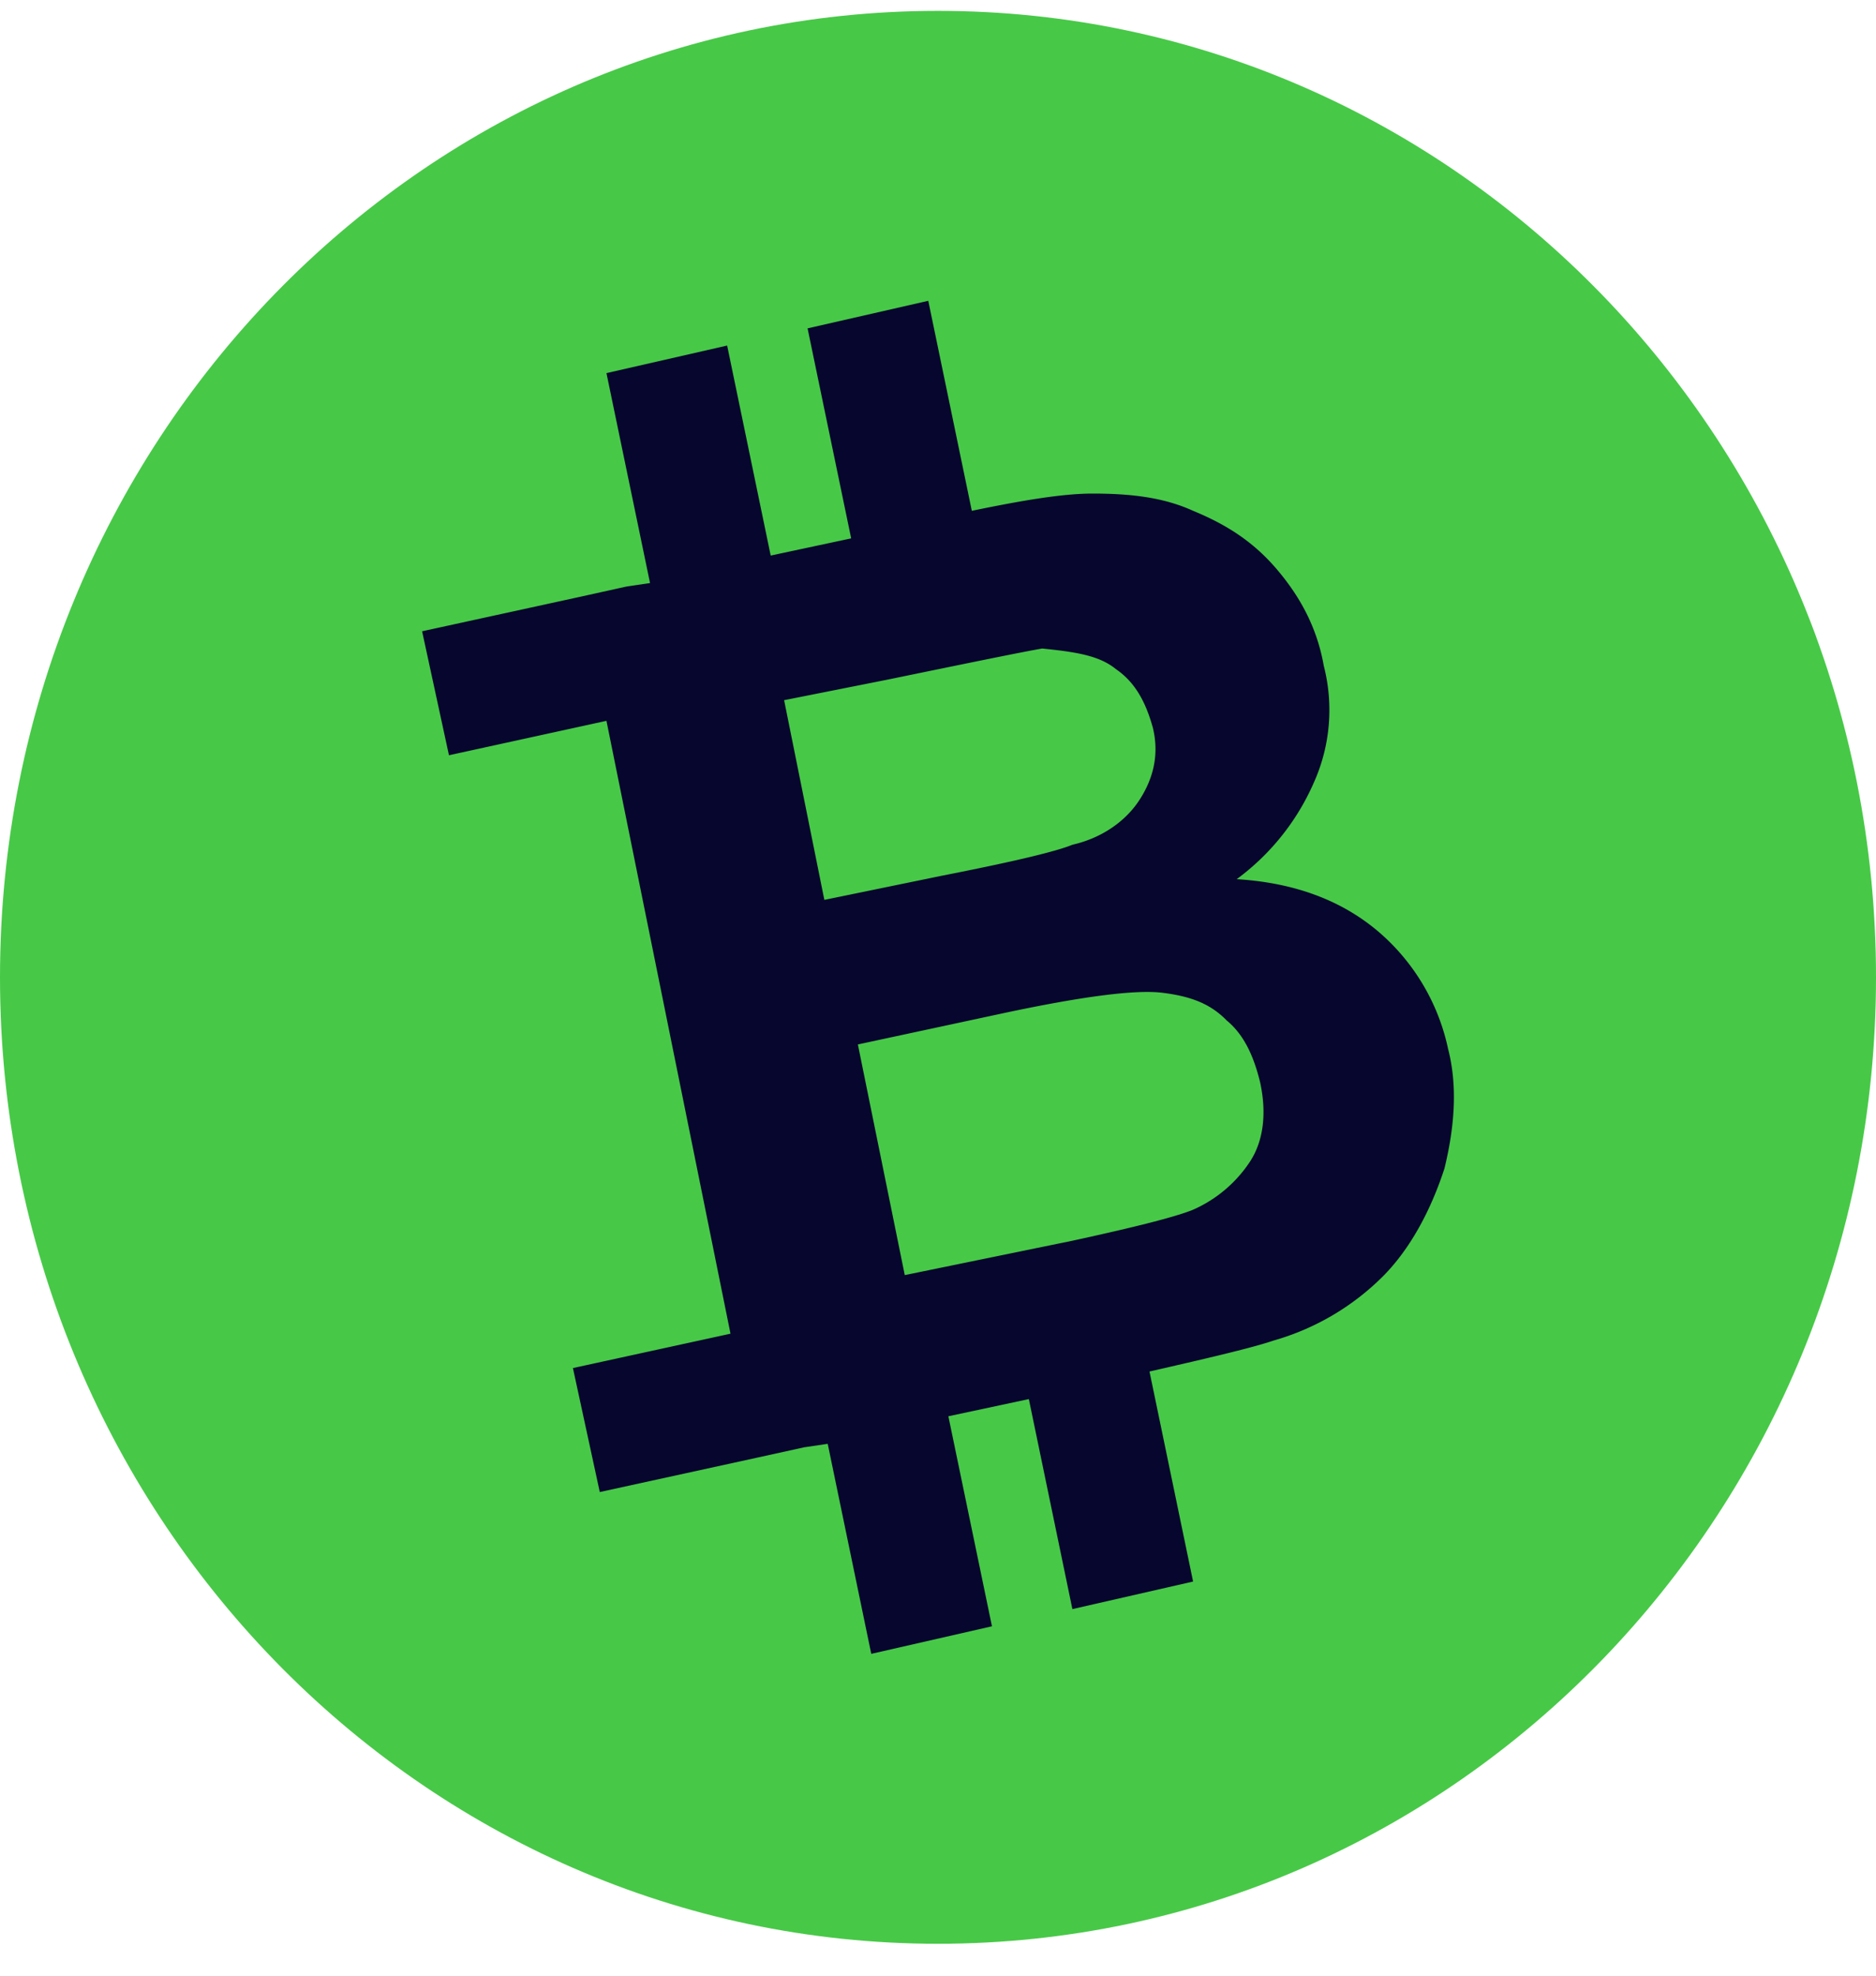 <svg xmlns="http://www.w3.org/2000/svg" width="38" height="40" viewBox="0 0 38 40"><g><g><g><path fill="#47c947" d="M38 19.787c0 10.807-8.507 19.567-19 19.567S0 30.594 0 19.787C0 8.981 8.507.22 19 .22s19 8.76 19 19.567z"/></g><g><path fill="#07062e" d="M29.327 21.216c.204.767.136 1.603-.068 2.44-.272.836-.679 1.603-1.222 2.16a5.115 5.115 0 0 1-2.24 1.325c-.408.14-1.29.348-2.513.627l.883 4.252-2.445.558-.882-4.252-1.63.348.883 4.252-2.445.558-.882-4.252-.476.07-.95.209-3.191.697-.544-2.51 3.192-.696-2.513-12.408-3.19.697-.544-2.51 3.191-.696.95-.21.476-.07-.883-4.251 2.445-.558.882 4.252 1.63-.348-.883-4.252 2.445-.558.882 4.252c1.019-.21 1.834-.349 2.445-.349.747 0 1.426.07 2.037.349.679.279 1.222.627 1.697 1.185.475.558.815 1.185.95 1.952a3.586 3.586 0 0 1-.203 2.37A4.824 4.824 0 0 1 25.05 17.8c1.155.07 2.105.419 2.852 1.046a4.3 4.3 0 0 1 1.426 2.37zm-8.216-8.086c-.407.07-1.426.279-3.123.628l-2.105.418.815 4.043 2.376-.488c1.426-.28 2.309-.488 2.648-.628.611-.139 1.087-.488 1.358-.906.272-.418.408-.906.272-1.464-.136-.488-.34-.906-.747-1.185-.34-.278-.815-.348-1.494-.418zm4.414 8.783c-.136-.558-.34-.976-.68-1.255-.339-.348-.746-.488-1.29-.557-.543-.07-1.629.07-3.258.418l-2.92.627.95 4.67 3.395-.696c1.29-.28 2.105-.488 2.445-.628a2.67 2.67 0 0 0 1.154-.976c.272-.418.34-.976.204-1.603z"/></g></g></g></svg>
